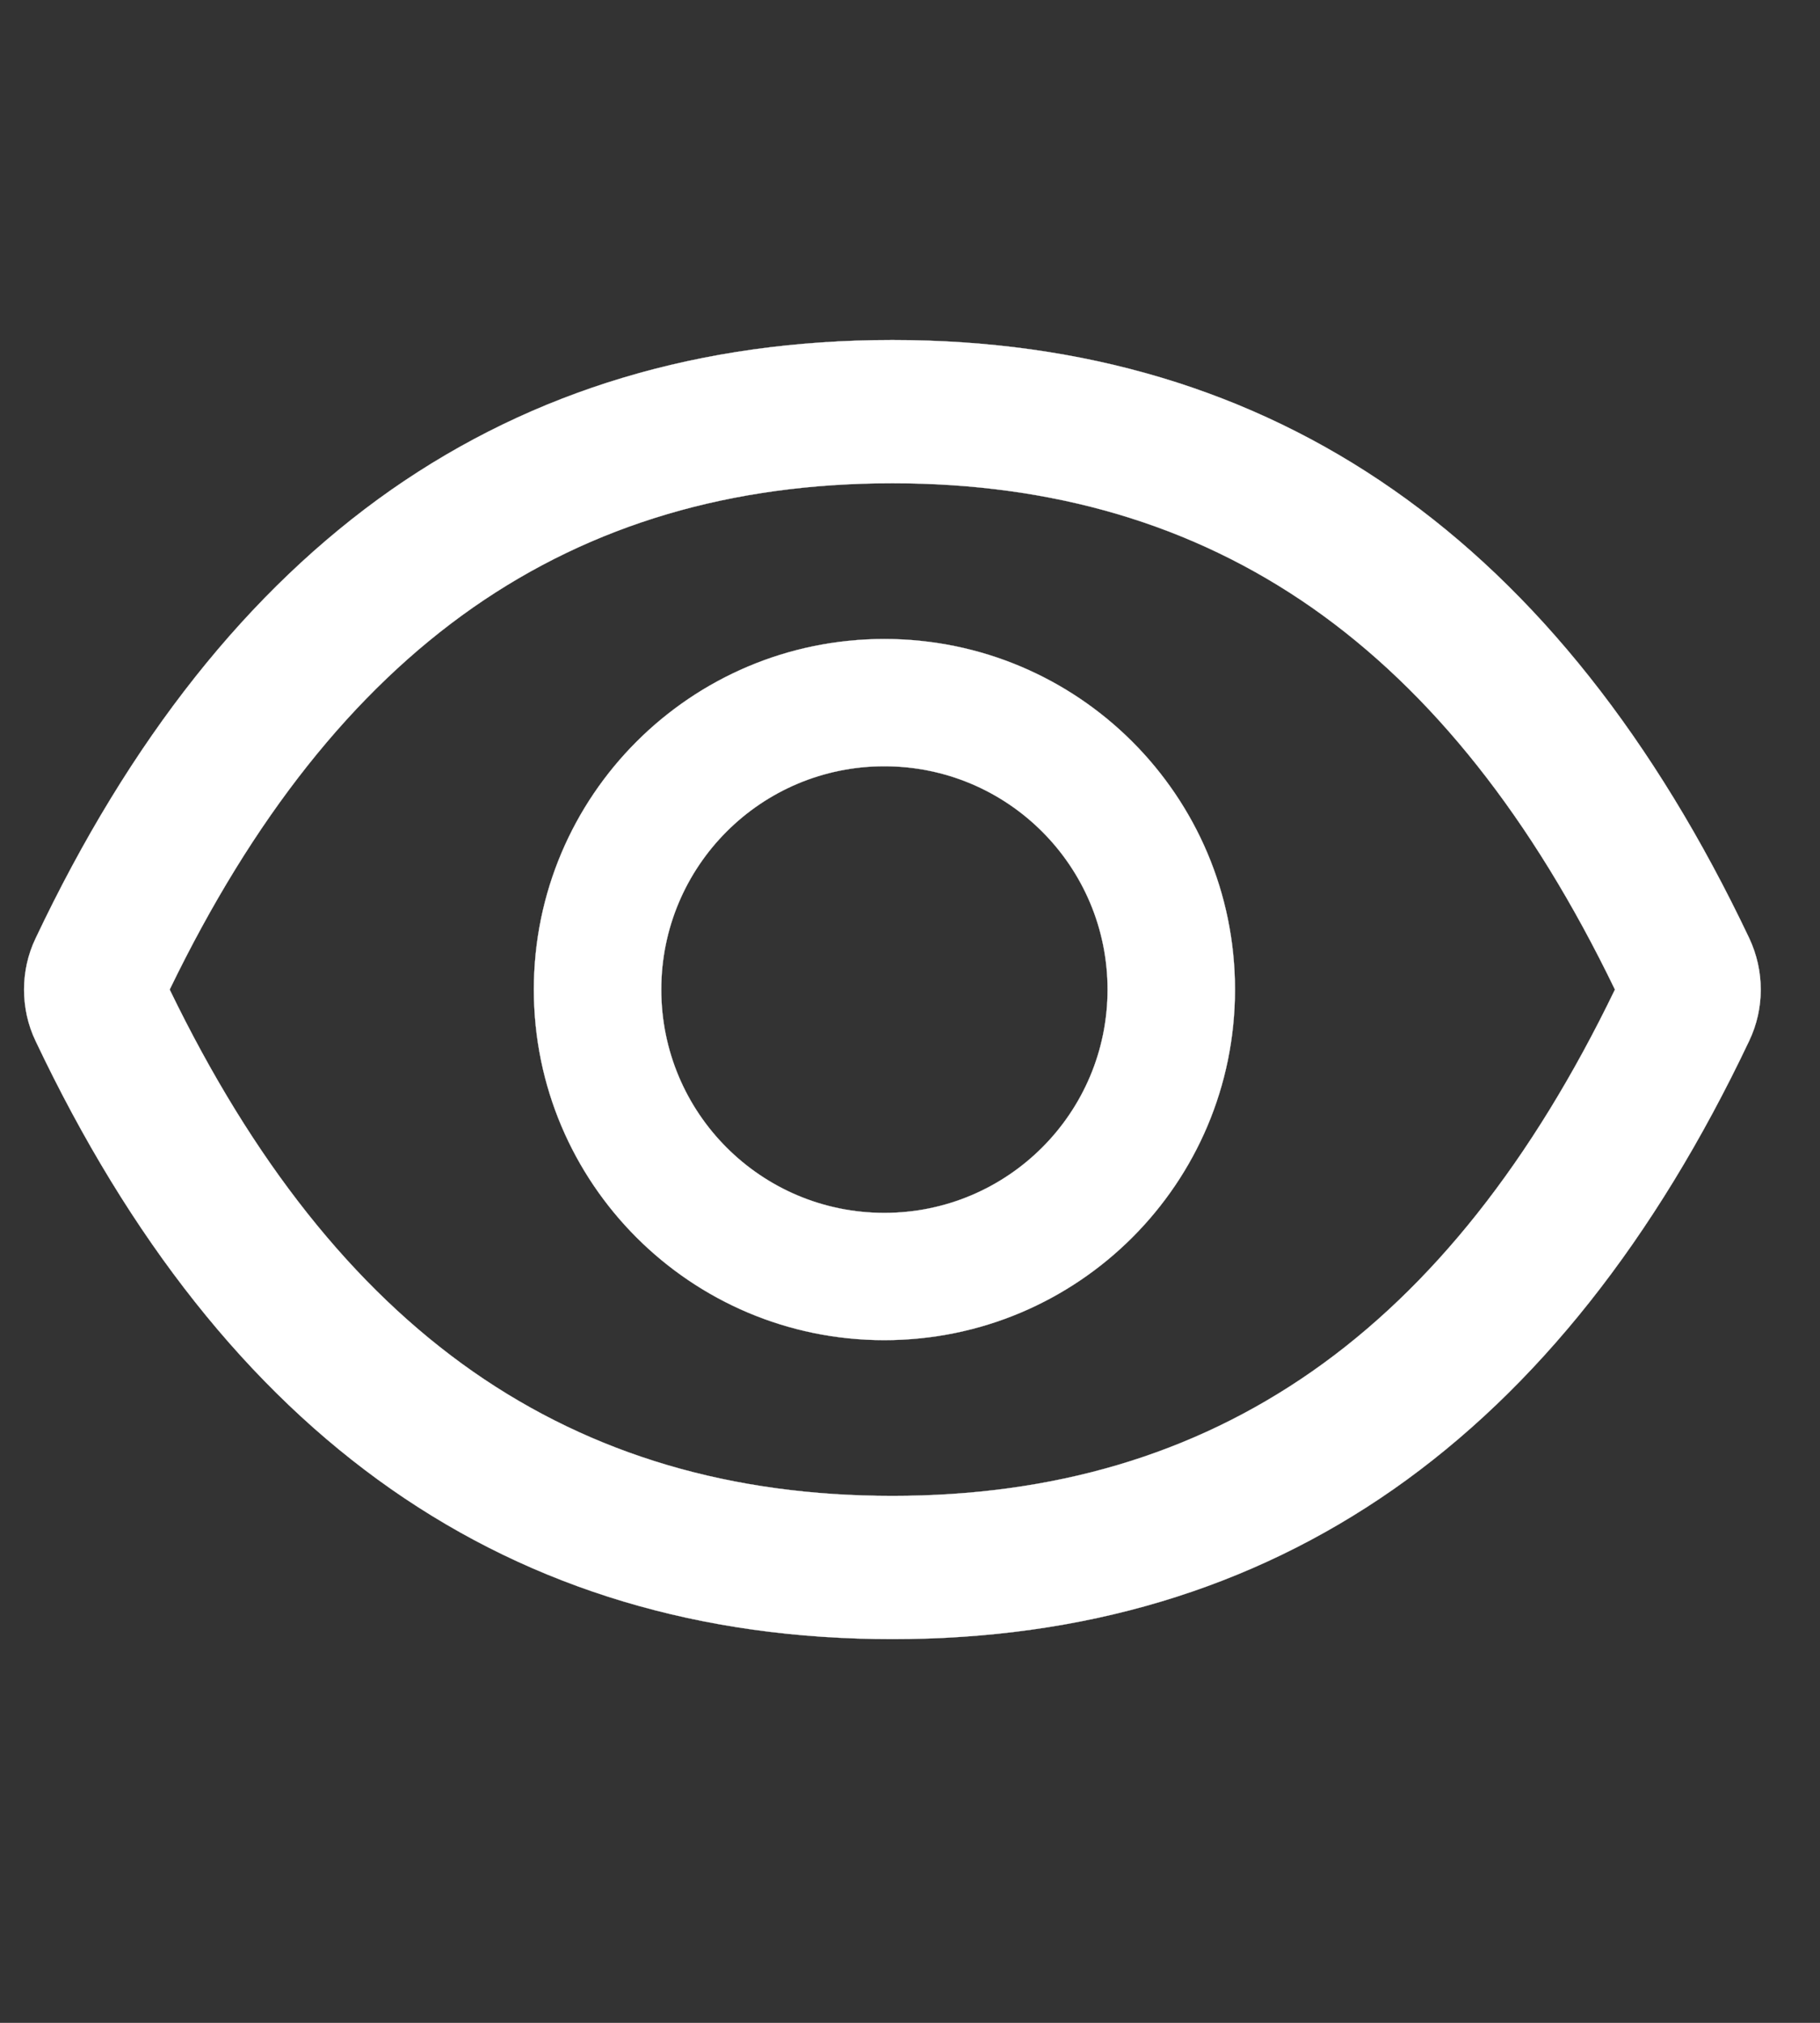 <svg width="9" height="10" viewBox="0 0 9 10" fill="none" xmlns="http://www.w3.org/2000/svg">
  <rect x="0" y="0" width="9" height="10" fill="#333333" stroke="none"/>
  <g clip-path="url(#clip0_7246_42137)">
    <path
      d="M0.839 4.892L0.839 4.892L0.839 4.892C1.25 5.74 1.746 6.366 2.338 6.78C2.93 7.193 3.618 7.395 4.413 7.395C5.208 7.395 5.896 7.193 6.488 6.78C7.081 6.366 7.576 5.74 7.986 4.892L7.986 4.892L7.986 4.892C7.576 4.044 7.08 3.418 6.488 3.004C5.896 2.591 5.207 2.389 4.413 2.389C3.618 2.389 2.93 2.591 2.338 3.004C1.746 3.418 1.25 4.044 0.839 4.892ZM4.413 1.681C5.359 1.681 6.185 1.929 6.891 2.422C7.597 2.915 8.183 3.655 8.65 4.638C8.726 4.8 8.726 4.985 8.65 5.145C8.183 6.129 7.597 6.868 6.891 7.362C6.185 7.855 5.359 8.103 4.413 8.103C3.467 8.103 2.641 7.855 1.935 7.362C1.229 6.869 0.642 6.129 0.176 5.146C0.138 5.067 0.119 4.98 0.119 4.892C0.119 4.805 0.138 4.718 0.176 4.639C0.642 3.655 1.229 2.916 1.934 2.422C2.64 1.929 3.466 1.681 4.413 1.681ZM2.64 4.892C2.64 3.935 3.416 3.159 4.373 3.159C5.331 3.159 6.107 3.935 6.107 4.892C6.107 5.849 5.331 6.625 4.373 6.625C3.416 6.625 2.64 5.849 2.64 4.892ZM3.27 4.892C3.27 5.502 3.763 5.996 4.373 5.996C4.983 5.996 5.477 5.502 5.477 4.892C5.477 4.282 4.983 3.788 4.373 3.788C3.763 3.788 3.27 4.282 3.27 4.892Z"
      fill="white" stroke="white" stroke-width="0.001"/>
  </g>
  <defs>
    <clipPath id="clip0_7246_42137">
      <rect y="0.479" width="8.826" height="8.826" rx="4" fill="white"/>
    </clipPath>
  </defs>
</svg>
